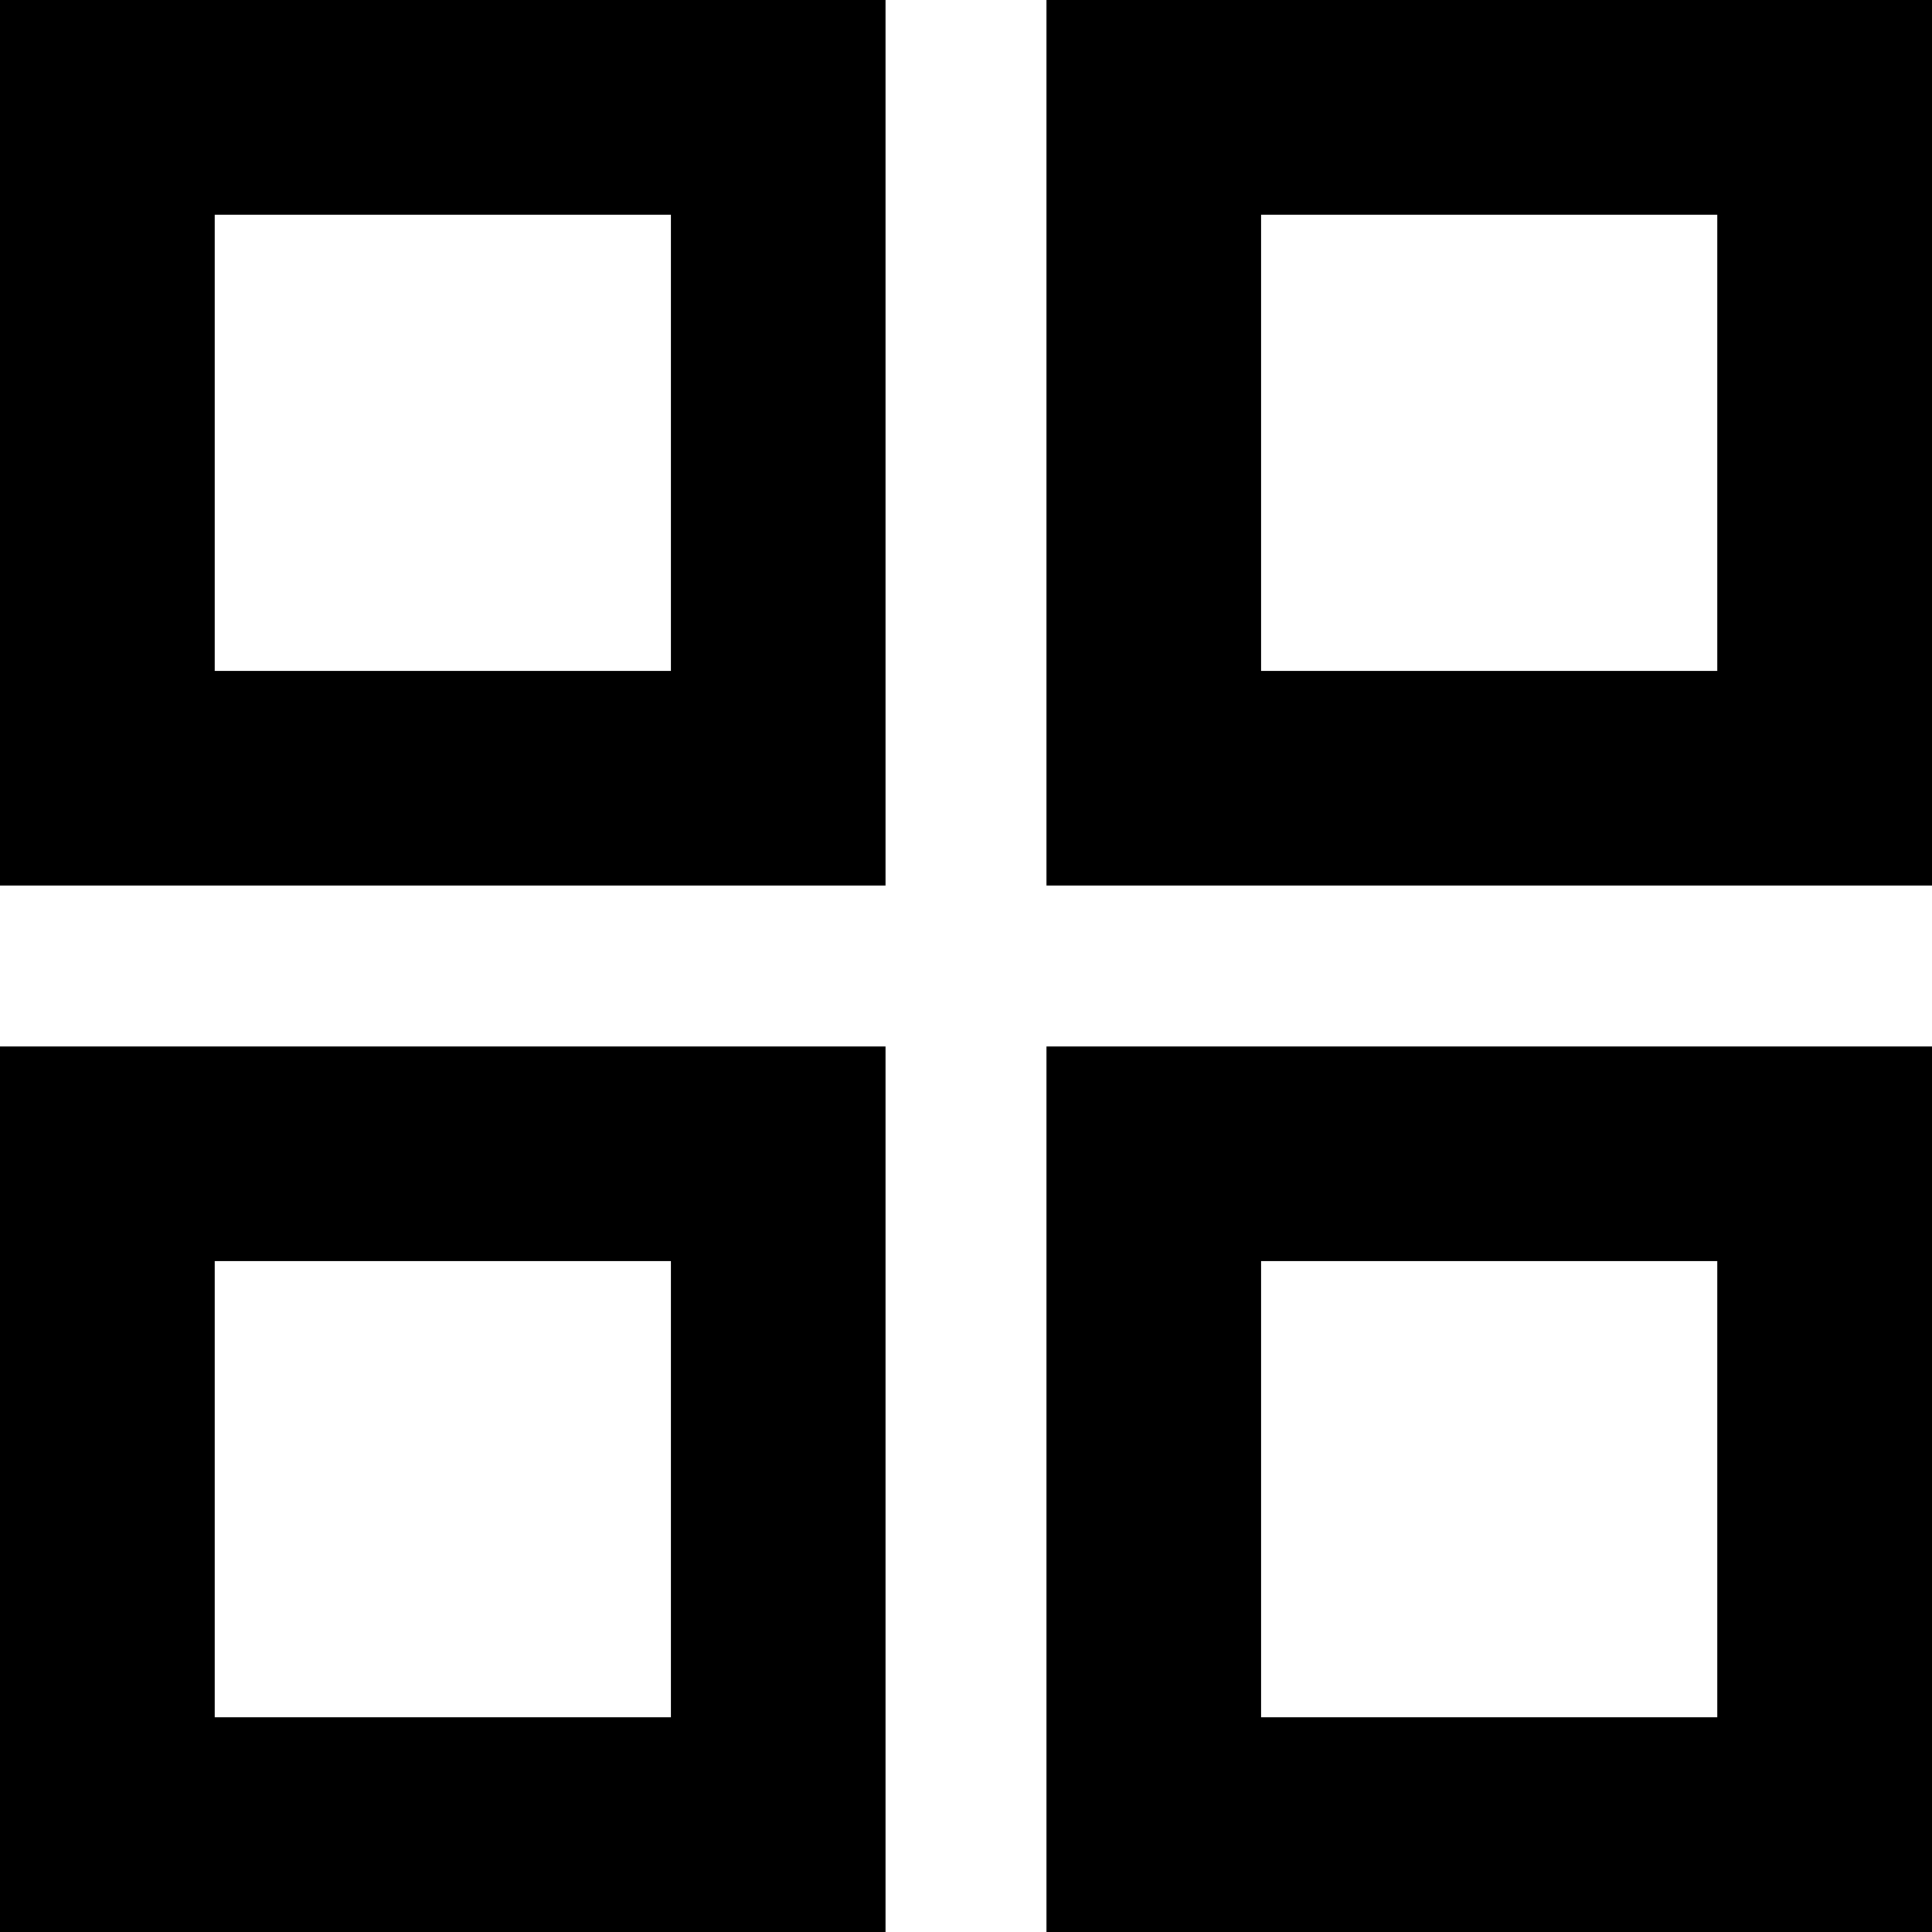 <svg width="18" height="18" viewBox="0 0 18 18" fill="none" xmlns="http://www.w3.org/2000/svg">
<rect x="1" y="1" width="6.25" height="6.25" stroke="currentColor" stroke-width="2"/>
<rect x="1" y="10.75" width="6.25" height="6.25" stroke="currentColor" stroke-width="2"/>
<rect x="10.75" y="1" width="6.25" height="6.25" stroke="currentColor" stroke-width="2"/>
<rect x="10.75" y="10.75" width="6.25" height="6.25" stroke="currentColor" stroke-width="2"/>
</svg>
